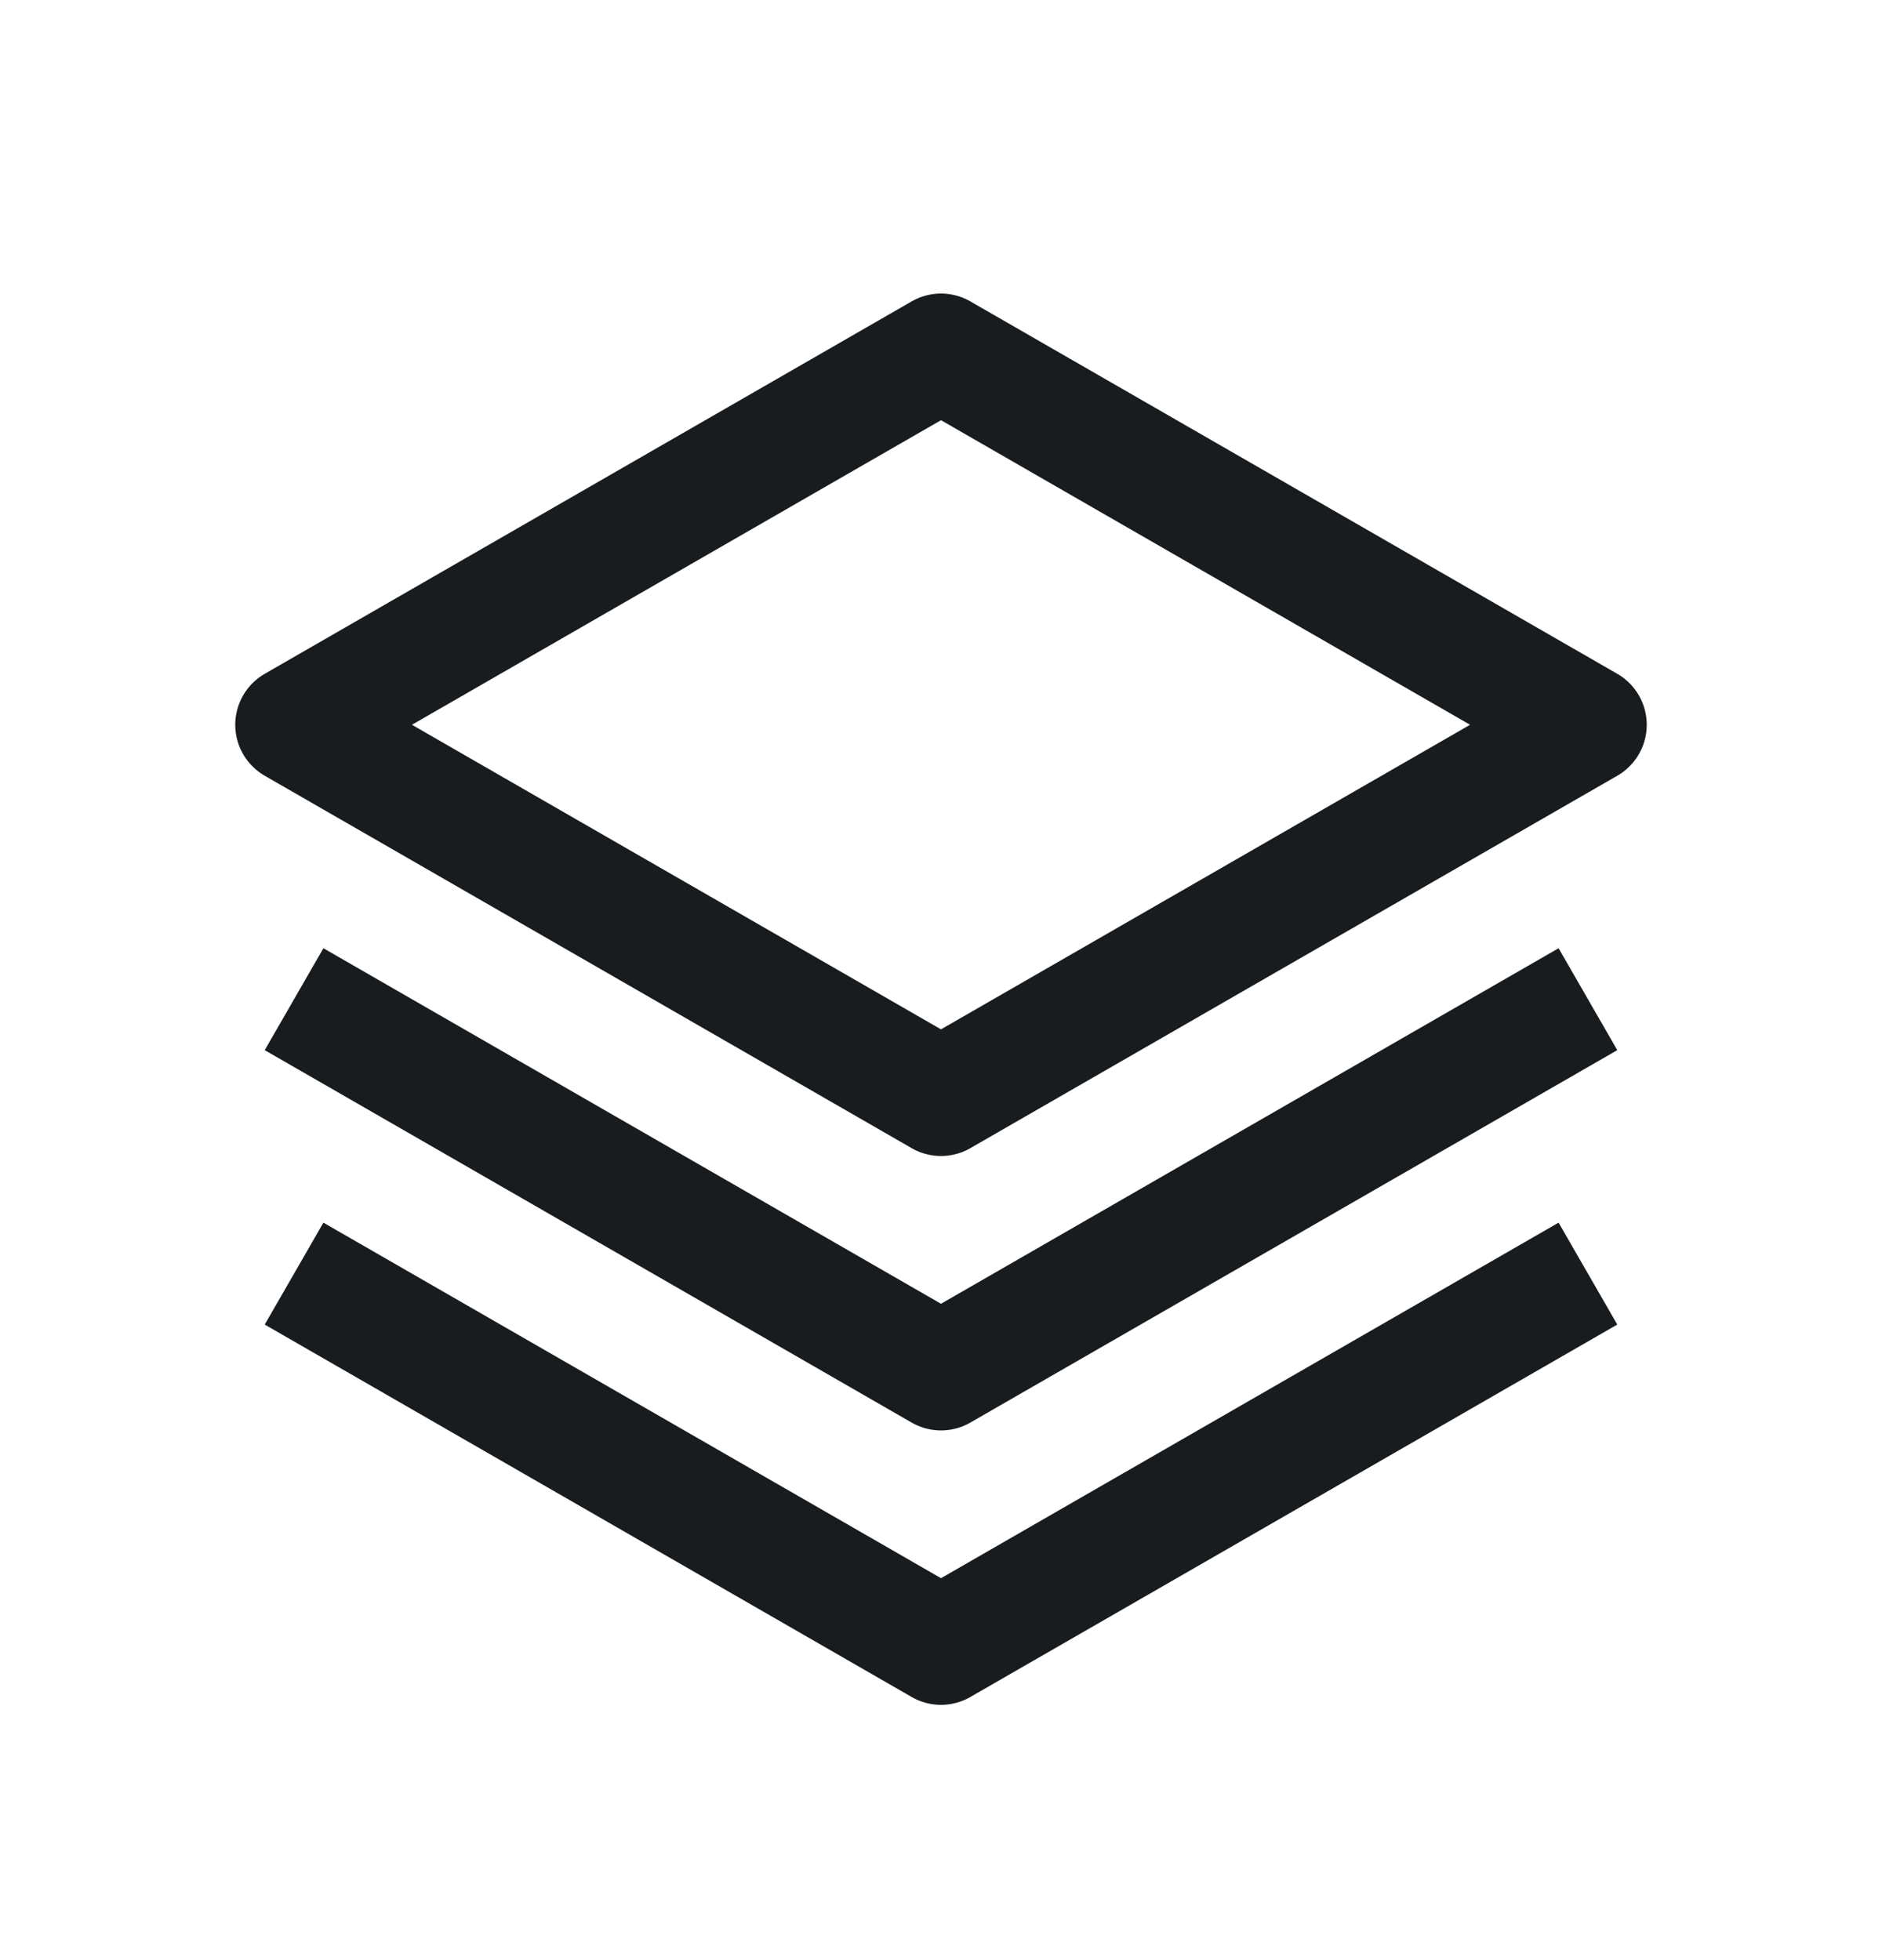 <svg width="24" height="25" viewBox="0 0 24 25" fill="none" xmlns="http://www.w3.org/2000/svg">
<path d="M20.25 12.744L12 17.494L3.75 12.744M20.25 16.244L12 20.994L3.75 16.244M3.75 9.244L12 4.494L20.25 9.244L12 13.994L3.75 9.244Z" stroke="#191C1E" stroke-width="1.5" stroke-linejoin="round"/>
</svg>
